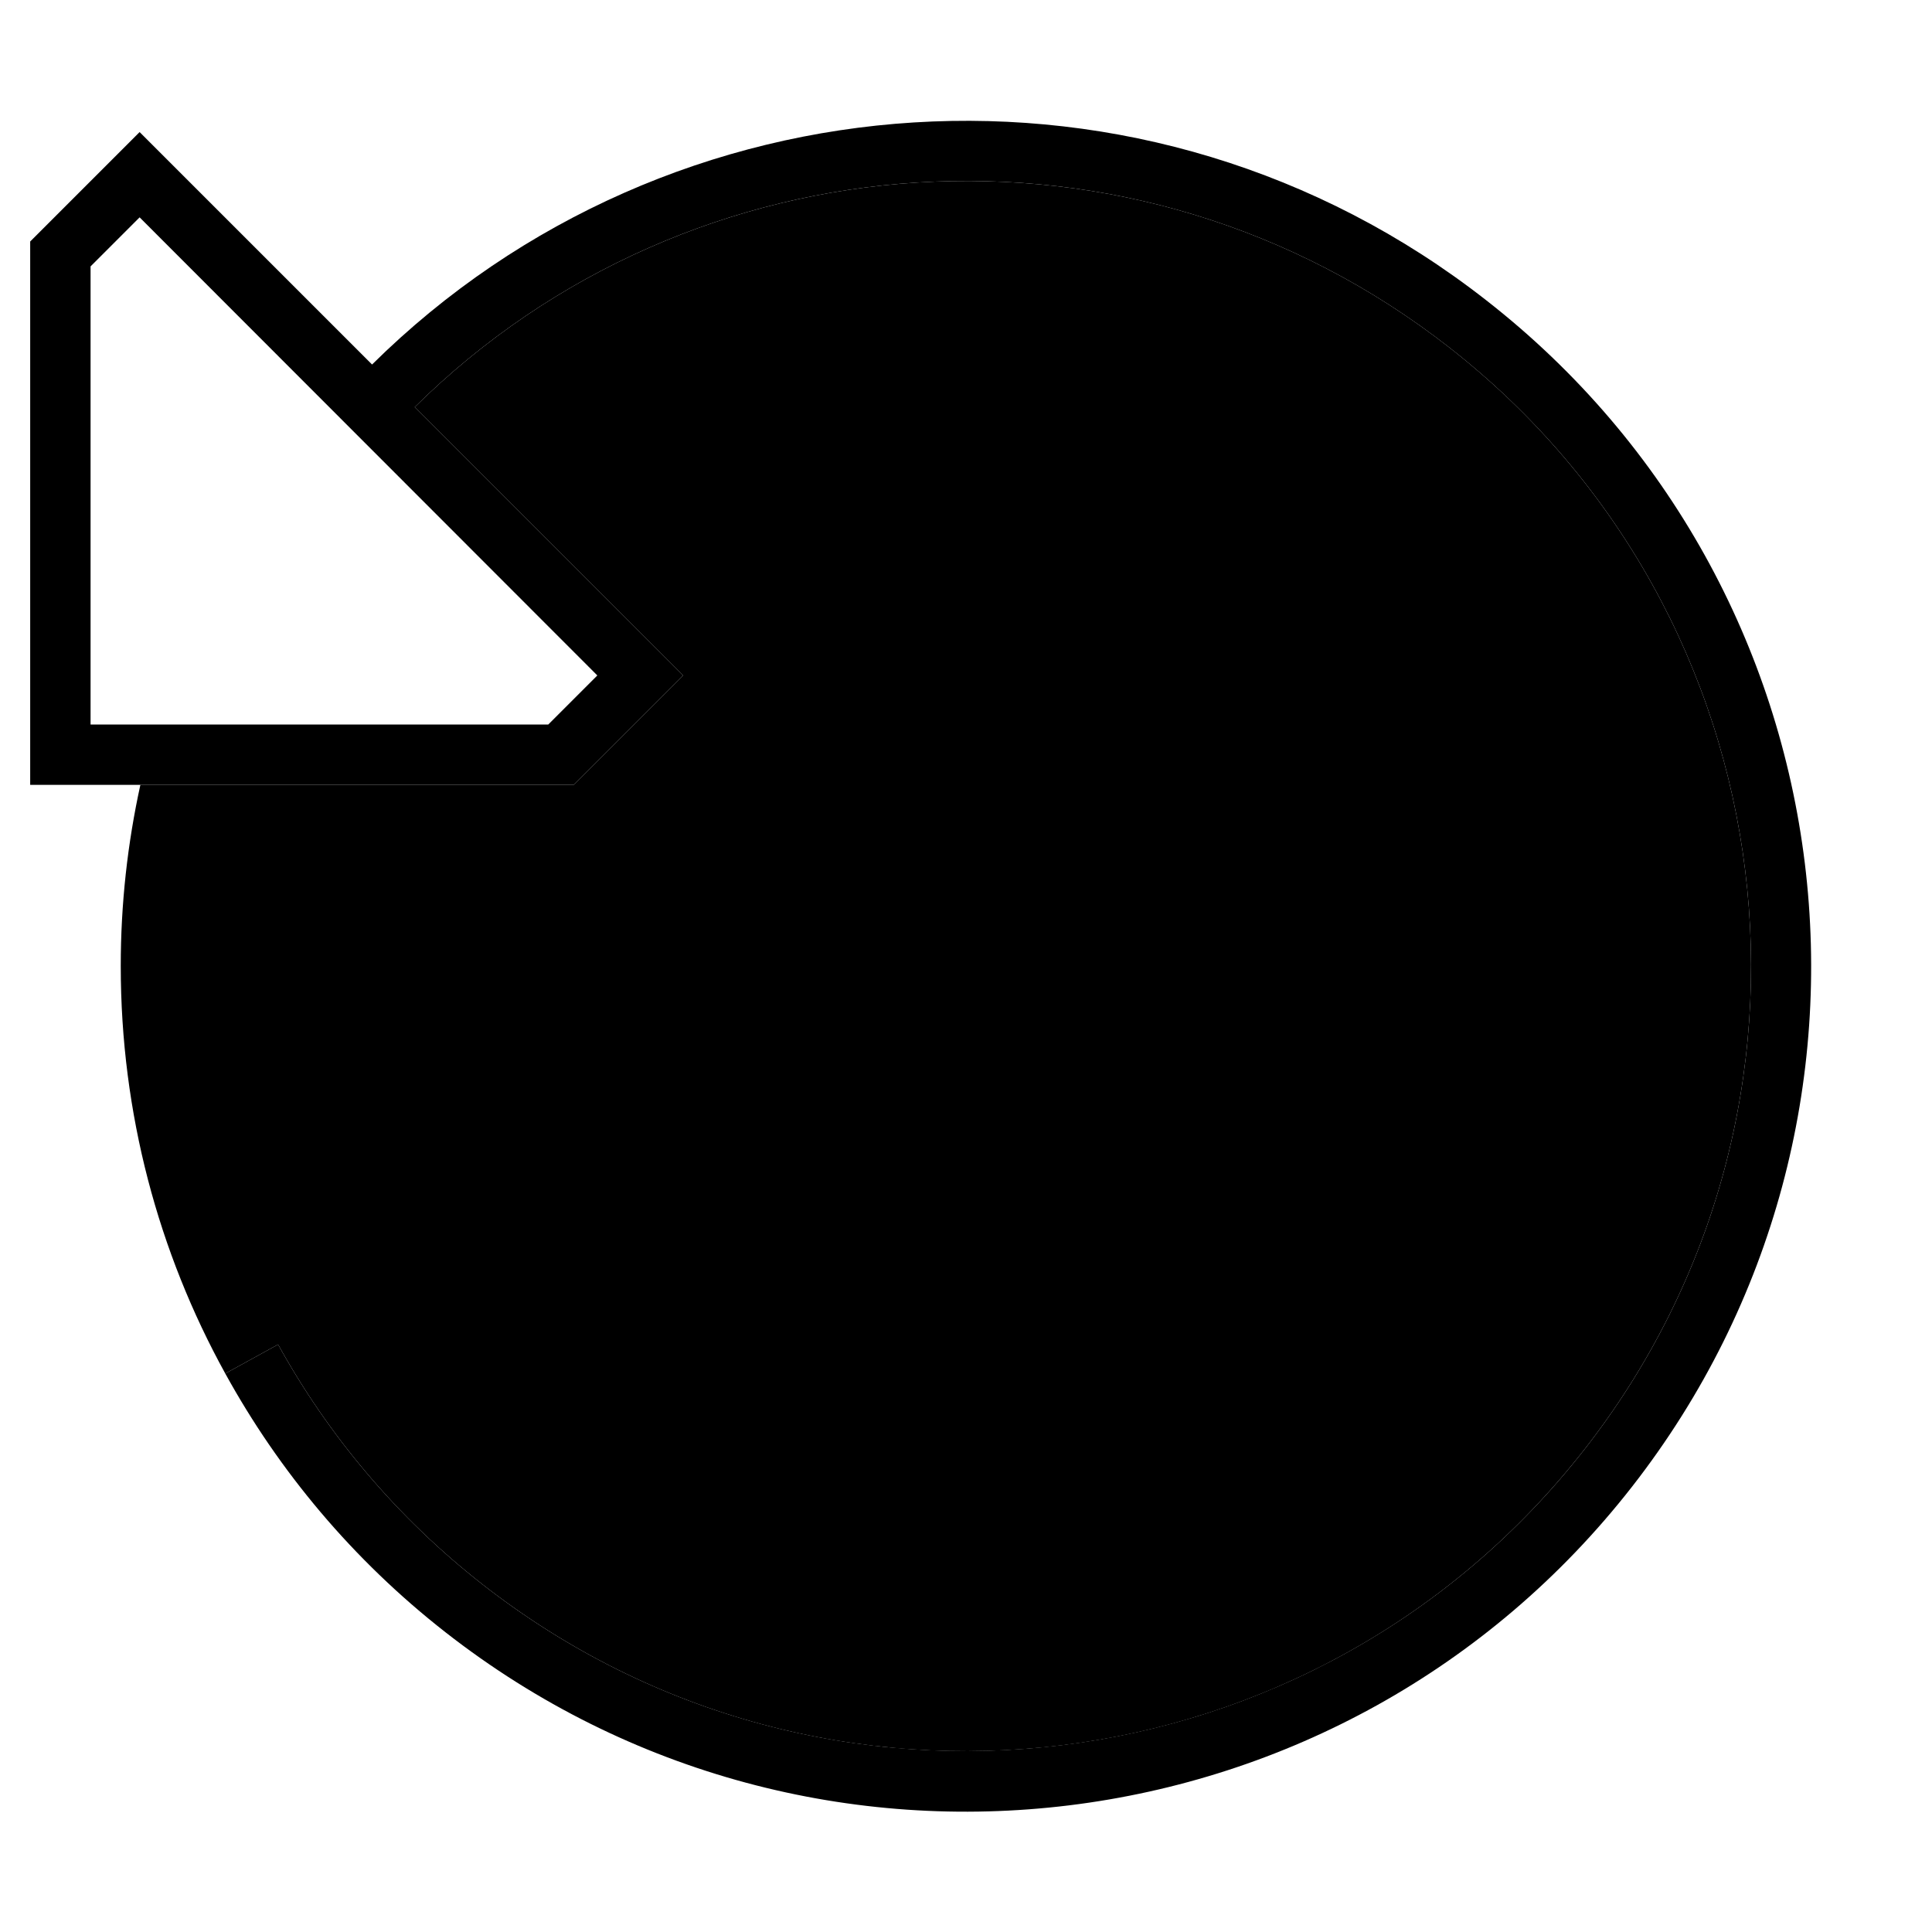 <svg xmlns="http://www.w3.org/2000/svg" width="24" height="24" viewBox="0 0 512 512">
    <path class="pr-icon-duotone-secondary" d="M32 256c0-16.5 1.8-32.5 5.2-48L152 208l17.7-17.7L181 179l-11.3-11.3c-21.8-21.8-43.6-43.6-65.4-65.4l5.6 5.6c73.3-72.5 190.8-81 274.2-15.8c90.5 70.7 106.6 201.4 35.8 292s-201.4 106.6-292 35.8C105 402 86.9 380.2 73.7 356.3l-14 7.7C42 331.9 32 295.1 32 256z"/>
    <path class="pr-icon-duotone-primary" d="M419.9 384.1c-70.7 90.5-201.4 106.6-292 35.8C105 402 86.9 380.2 73.7 356.3l-14 7.7c14.2 25.8 33.7 49.3 58.4 68.6c97.5 76.2 238.3 58.9 314.4-38.6s58.9-238.3-38.6-314.4C304.1 9.3 177.5 18.5 98.6 96.6l11.3 11.3c73.3-72.5 190.8-81 274.2-15.8c90.5 70.7 106.6 201.4 35.8 292zM37 35L25.7 46.3 8 64 8 192l0 16 16 0 128 0 17.7-17.7L181 179l-11.3-11.3L48.3 46.3 37 35zm0 22.6L158.3 179l-13 13L24 192 24 70.6l13-13z"/>
</svg>